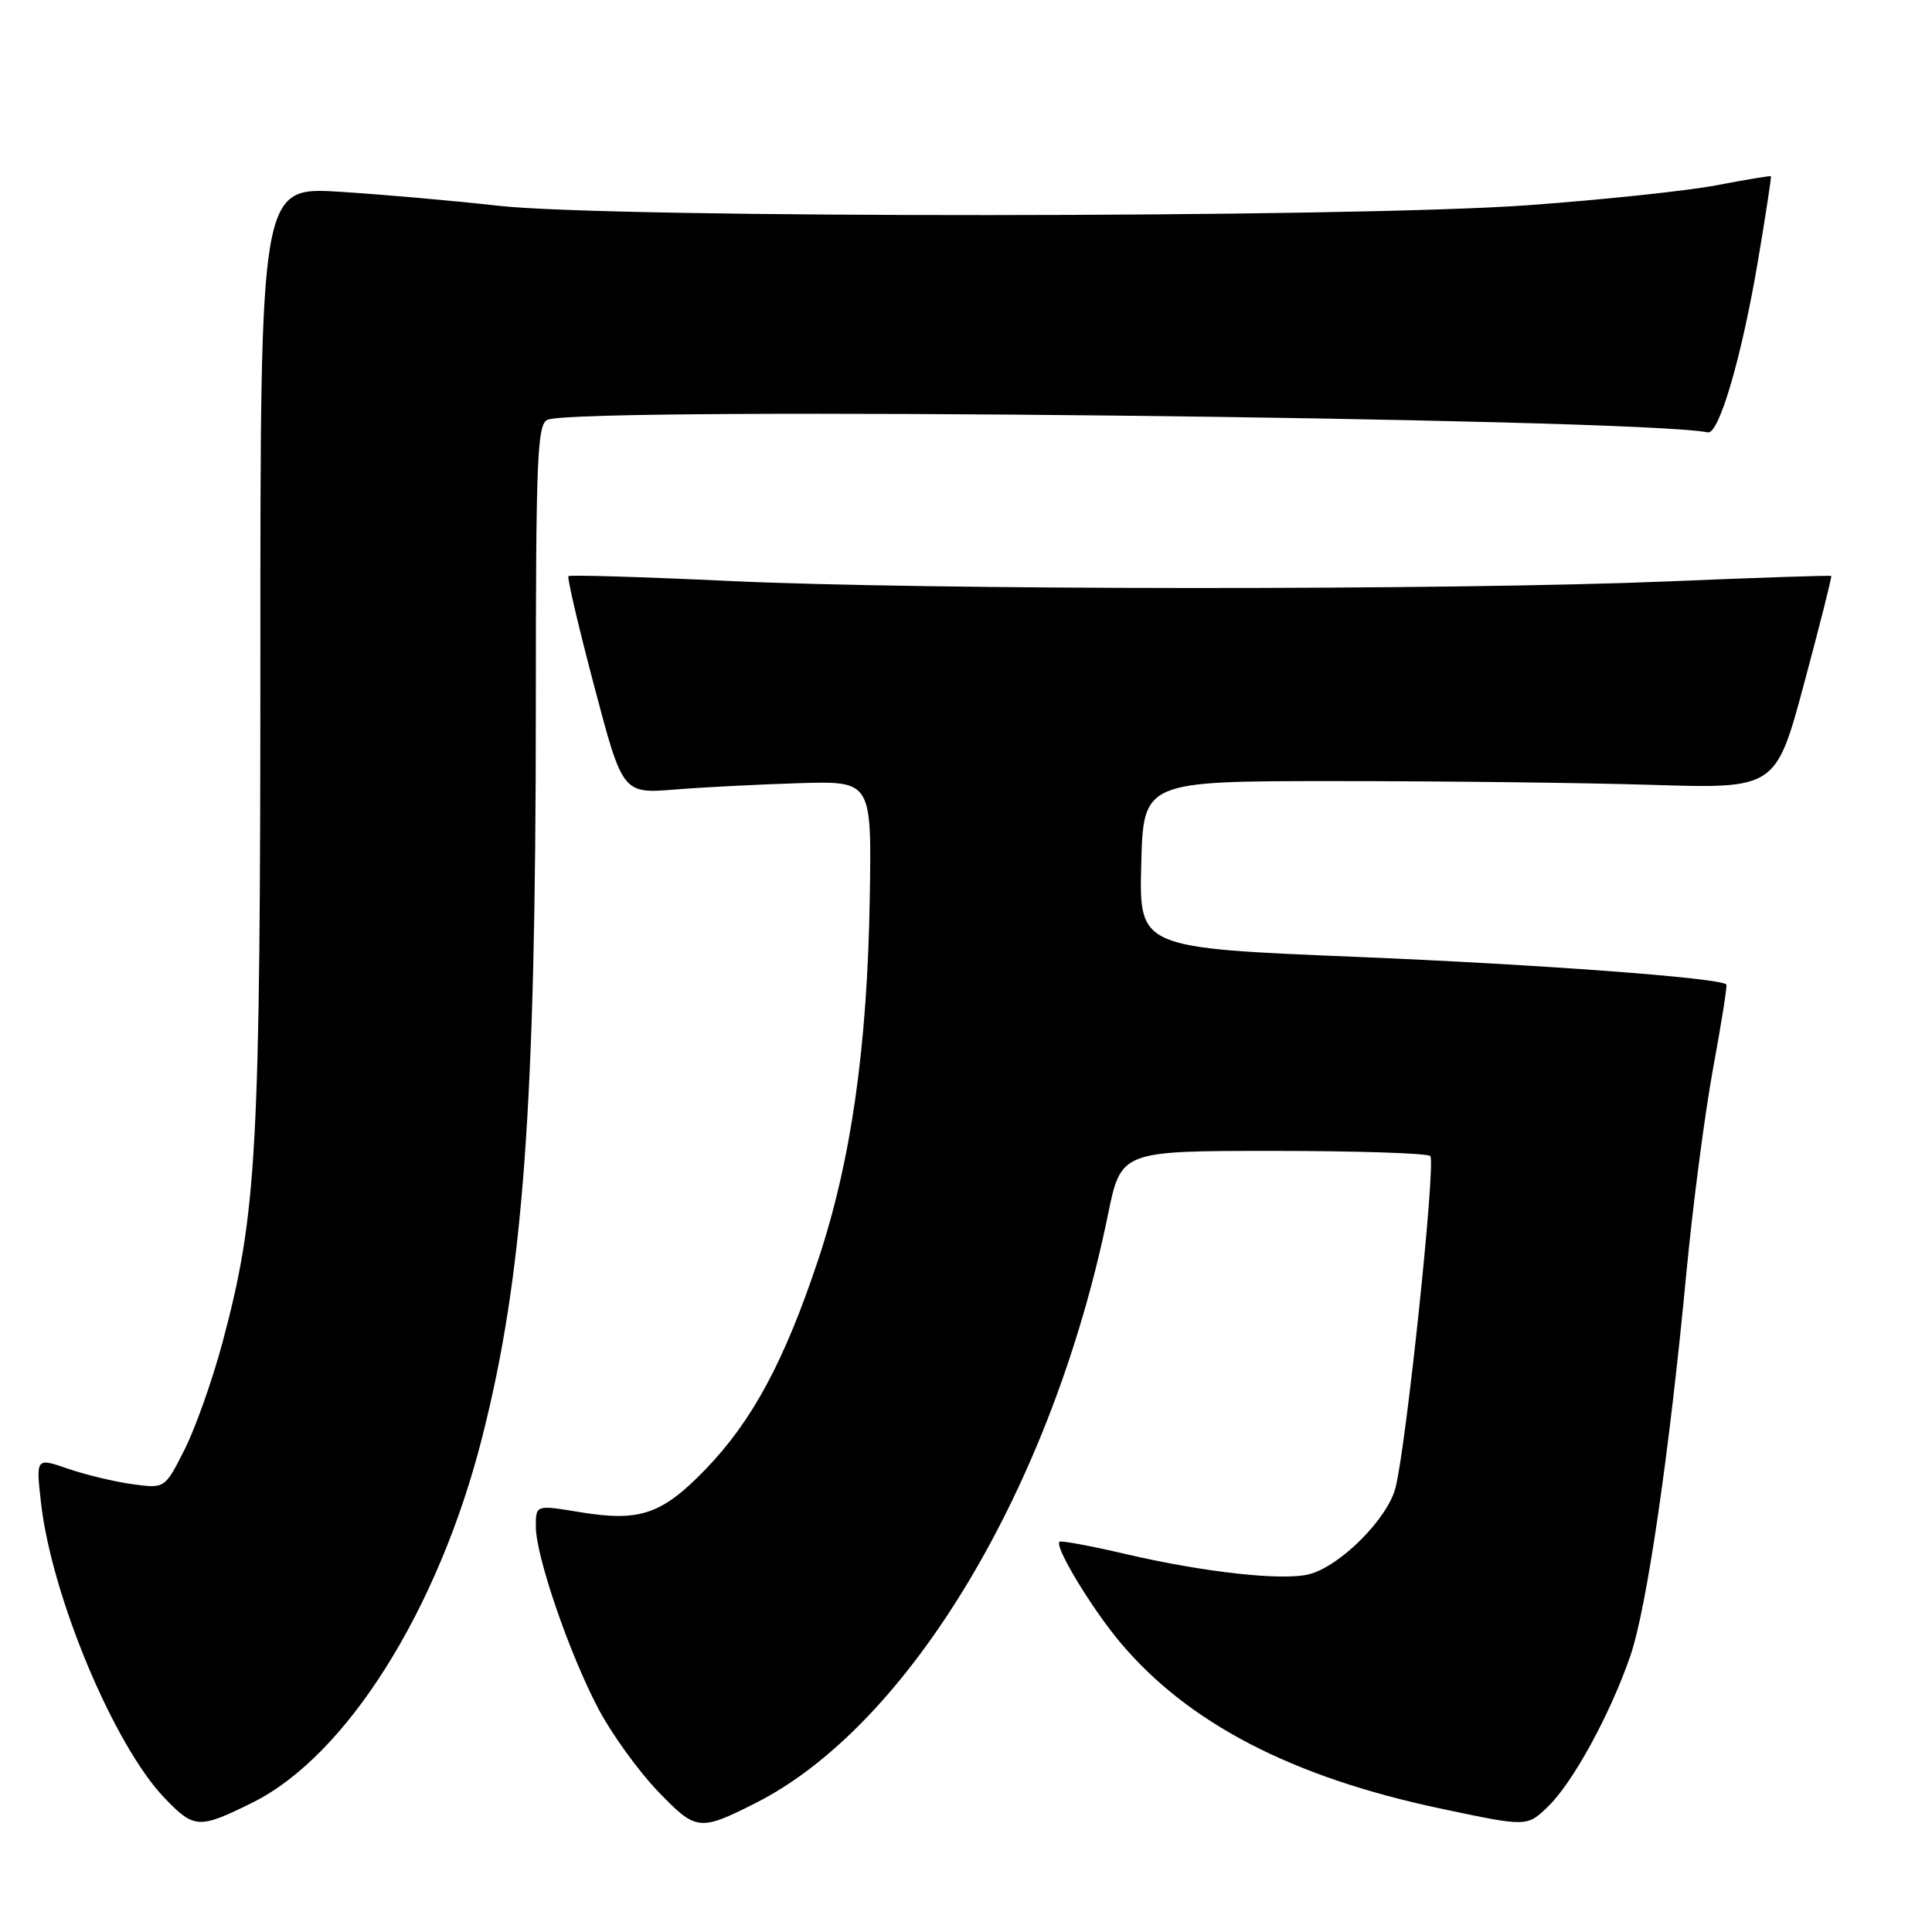 <?xml version="1.0" encoding="UTF-8" standalone="no"?>
<!DOCTYPE svg PUBLIC "-//W3C//DTD SVG 1.1//EN" "http://www.w3.org/Graphics/SVG/1.1/DTD/svg11.dtd" >
<svg xmlns="http://www.w3.org/2000/svg" xmlns:xlink="http://www.w3.org/1999/xlink" version="1.1" viewBox="0 0 256 256">
 <g >
 <path fill="currentColor"
d=" M 33.50 238.83 C 45.92 232.64 58.09 213.29 63.88 190.49 C 69.35 169.00 70.99 146.65 71.00 93.86 C 71.00 60.46 71.18 56.15 72.58 55.61 C 77.19 53.84 216.66 55.37 226.30 57.29 C 227.78 57.59 230.80 47.25 232.95 34.50 C 233.97 28.45 234.74 23.43 234.65 23.35 C 234.57 23.27 231.35 23.80 227.50 24.54 C 223.65 25.28 212.40 26.47 202.50 27.19 C 178.99 28.90 80.89 28.95 66.00 27.26 C 60.22 26.61 50.78 25.77 45.00 25.41 C 34.50 24.76 34.50 24.76 34.50 86.63 C 34.50 152.82 34.06 160.75 29.48 177.89 C 28.14 182.89 25.87 189.29 24.44 192.11 C 21.84 197.25 21.84 197.25 17.54 196.66 C 15.17 196.34 11.33 195.41 9.00 194.61 C 4.76 193.15 4.76 193.15 5.43 199.11 C 6.83 211.50 15.11 231.28 21.81 238.25 C 25.73 242.34 26.38 242.37 33.50 238.83 Z  M 100.07 238.94 C 120.43 228.68 139.42 197.00 146.80 161.00 C 148.54 152.50 148.54 152.50 168.69 152.50 C 179.77 152.50 189.14 152.81 189.52 153.18 C 190.29 153.95 186.35 191.53 184.91 197.14 C 183.86 201.26 177.53 207.58 173.44 208.60 C 169.92 209.49 159.55 208.34 149.21 205.93 C 144.54 204.84 140.56 204.10 140.38 204.29 C 139.72 204.95 144.59 213.02 148.38 217.56 C 157.37 228.30 171.16 235.47 190.83 239.63 C 202.32 242.07 202.32 242.07 205.08 239.42 C 208.39 236.25 213.36 227.16 216.03 219.41 C 218.20 213.11 221.19 192.63 223.47 168.50 C 224.31 159.70 225.89 147.59 226.99 141.58 C 228.10 135.58 228.89 130.56 228.75 130.44 C 227.78 129.56 203.91 127.79 179.72 126.79 C 150.94 125.61 150.94 125.61 151.22 114.56 C 151.50 103.50 151.50 103.50 177.00 103.50 C 191.03 103.50 209.88 103.72 218.91 104.00 C 235.31 104.50 235.31 104.50 239.07 90.50 C 241.14 82.80 242.75 76.42 242.65 76.32 C 242.55 76.22 232.81 76.54 220.99 77.04 C 192.34 78.23 122.62 78.20 96.58 76.98 C 85.08 76.44 75.51 76.16 75.32 76.34 C 75.13 76.53 76.67 83.10 78.74 90.93 C 82.50 105.18 82.50 105.18 89.50 104.61 C 93.35 104.30 100.78 103.93 106.00 103.77 C 115.50 103.50 115.50 103.50 115.25 119.00 C 114.92 138.82 112.78 153.80 108.42 166.91 C 103.93 180.38 99.69 188.26 93.50 194.68 C 87.70 200.68 84.78 201.68 76.80 200.36 C 71.00 199.40 71.00 199.40 71.00 202.27 C 71.00 206.21 75.47 219.22 79.33 226.50 C 81.07 229.79 84.60 234.67 87.16 237.34 C 92.23 242.62 92.67 242.67 100.07 238.94 Z "/>
</g>
</svg>